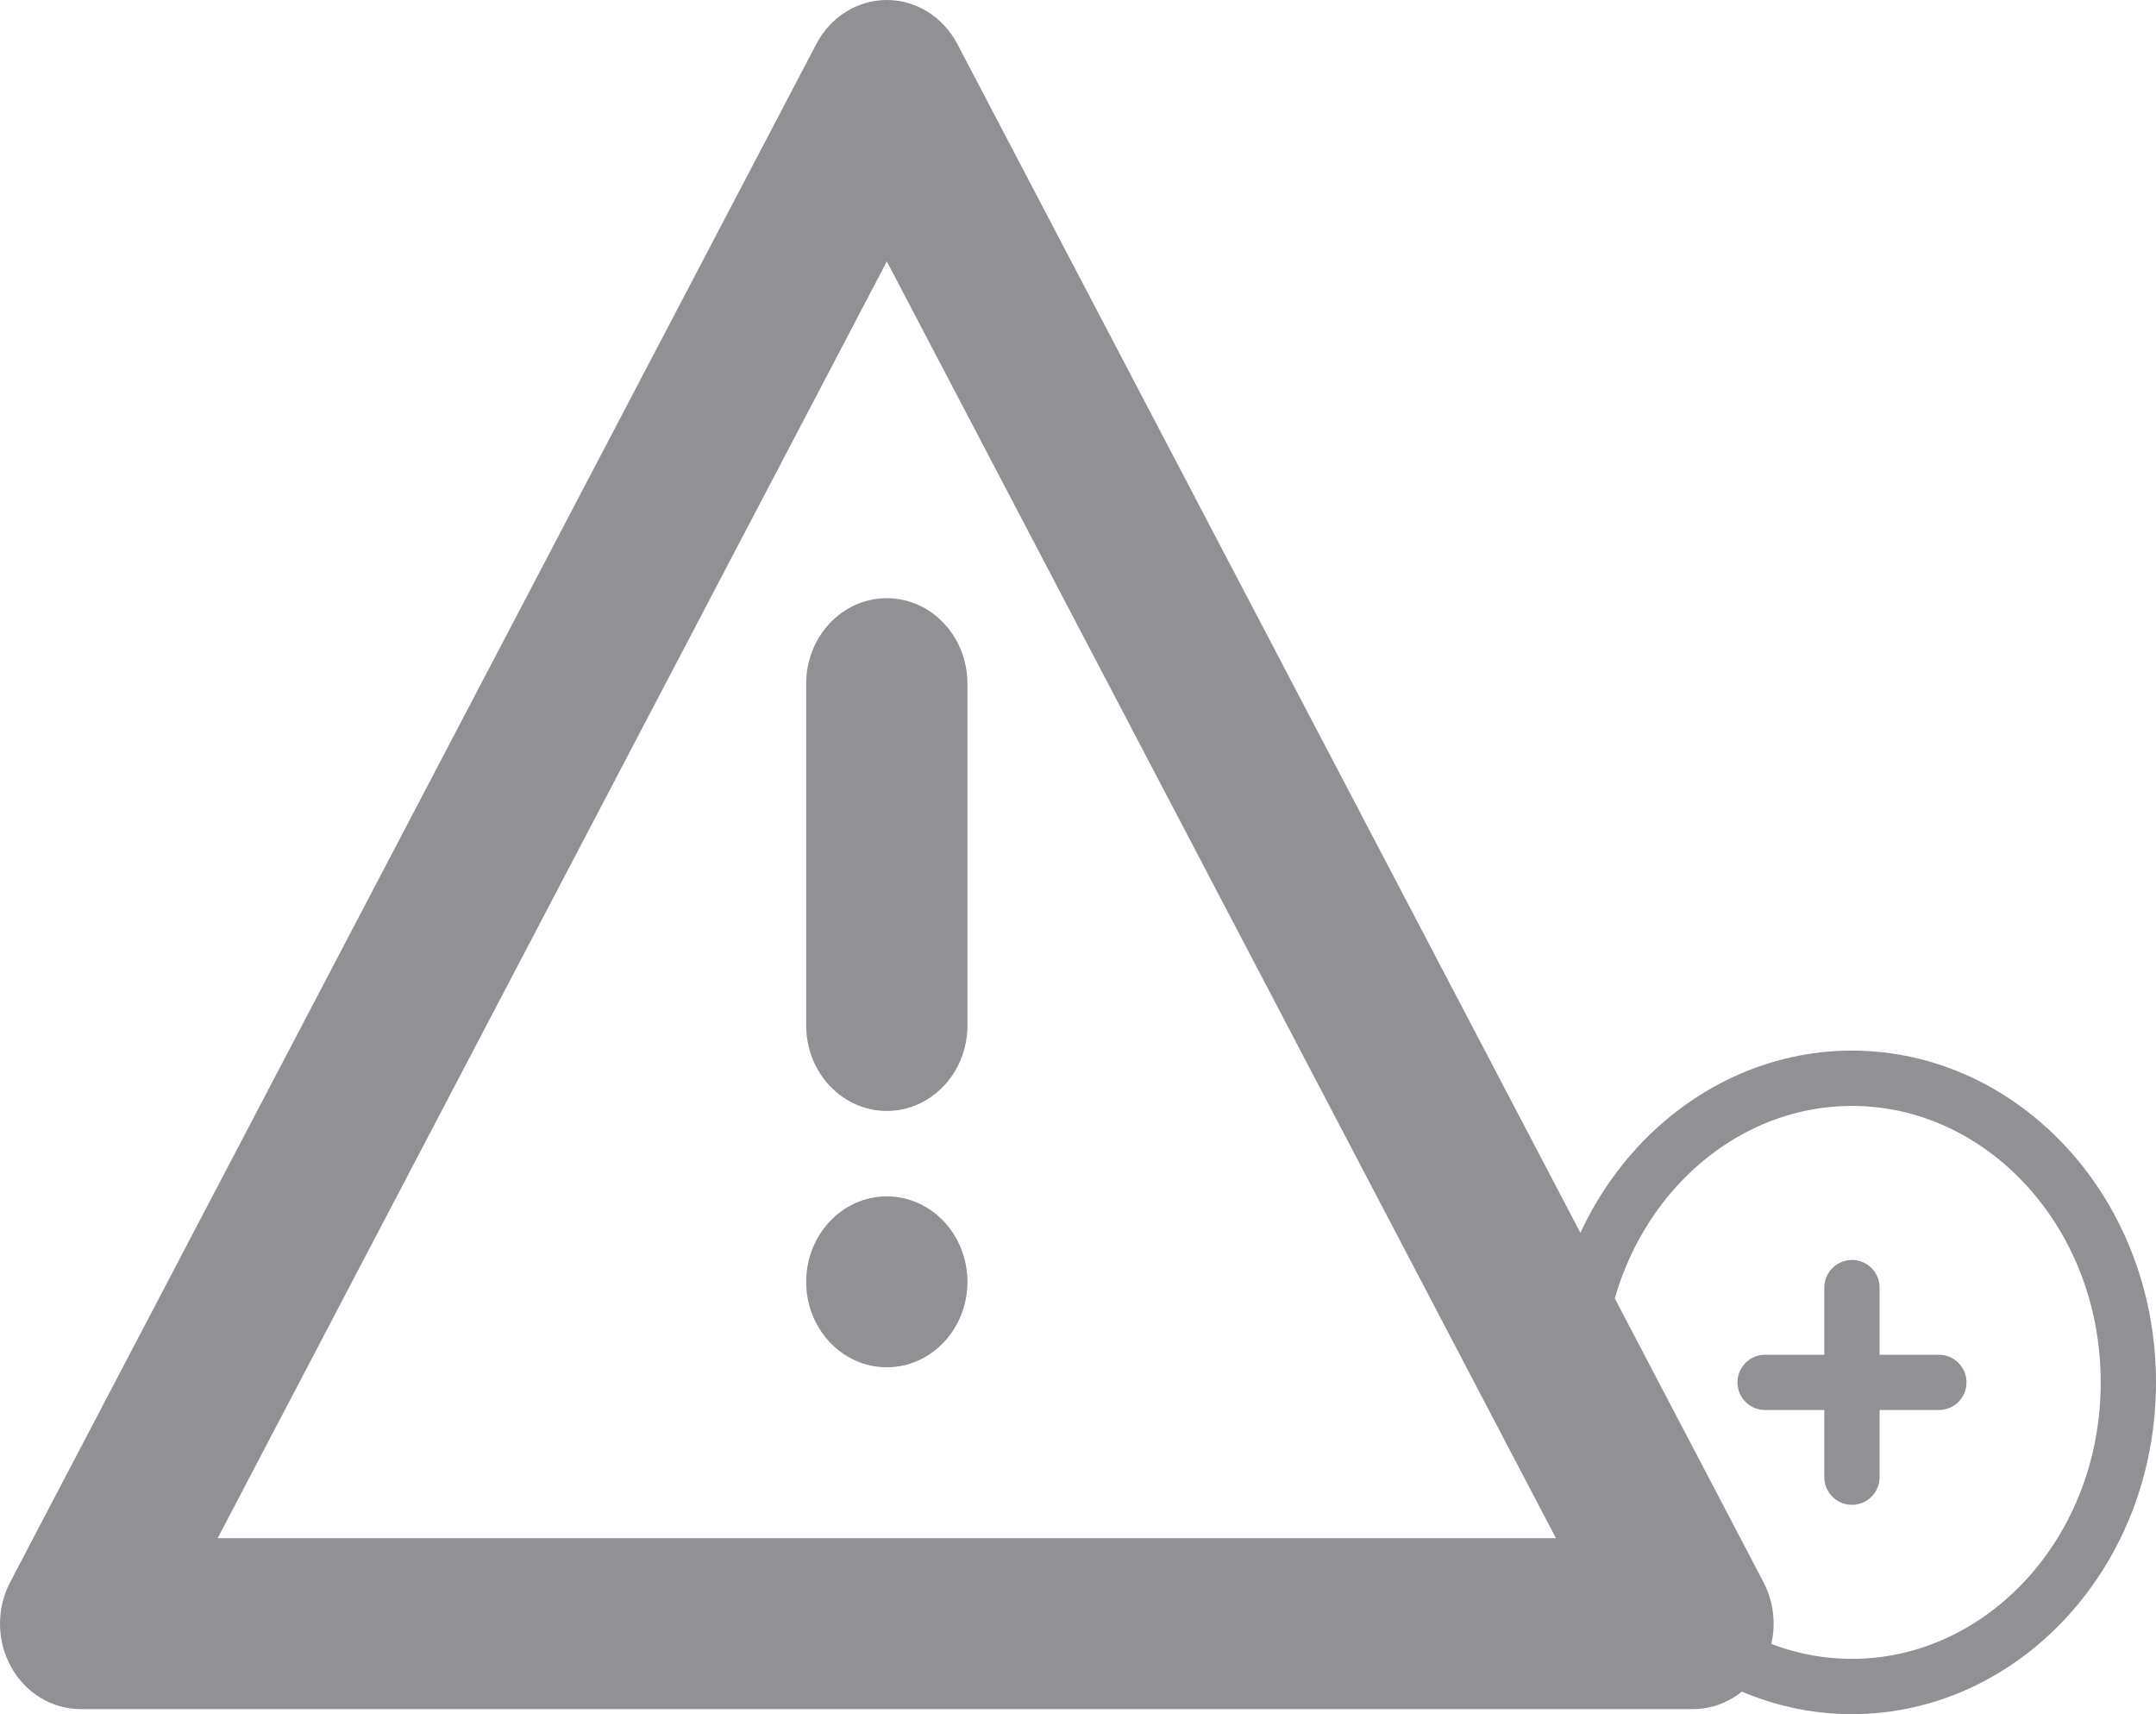 <svg width="39" height="31" viewBox="0 0 39 31" fill="none" xmlns="http://www.w3.org/2000/svg">
<path d="M17.5 23.182C17.5 24.035 16.847 24.727 16.041 24.727C15.236 24.727 14.583 24.035 14.583 23.182C14.583 22.328 15.236 21.636 16.041 21.636C16.847 21.636 17.5 22.328 17.5 23.182Z" fill="#919095"/>
<path fill-rule="evenodd" clip-rule="evenodd" d="M16.042 0C16.571 0 17.059 0.304 17.317 0.795L31.9 28.613C32.151 29.092 32.144 29.675 31.882 30.147C31.62 30.619 31.142 30.909 30.625 30.909H1.458C0.942 30.909 0.463 30.619 0.201 30.147C-0.061 29.675 -0.067 29.092 0.184 28.613L14.767 0.795C15.024 0.304 15.512 0 16.042 0ZM3.937 27.818H28.146L16.042 4.728L3.937 27.818ZM16.042 10.818C16.847 10.818 17.5 11.51 17.5 12.364V18.546C17.5 19.399 16.847 20.091 16.042 20.091C15.236 20.091 14.583 19.399 14.583 18.546V12.364C14.583 11.51 15.236 10.818 16.042 10.818Z" fill="#919095"/>
<path d="M33.5 23.286V26.714M35.072 25H31.929" stroke="#919095" stroke-linecap="round"/>
<path d="M38.5 25C38.5 28.079 36.221 30.5 33.5 30.5C30.779 30.5 28.5 28.079 28.5 25C28.5 21.921 30.779 19.5 33.5 19.5C36.221 19.5 38.5 21.921 38.5 25Z" stroke="#919095"/>
</svg>

